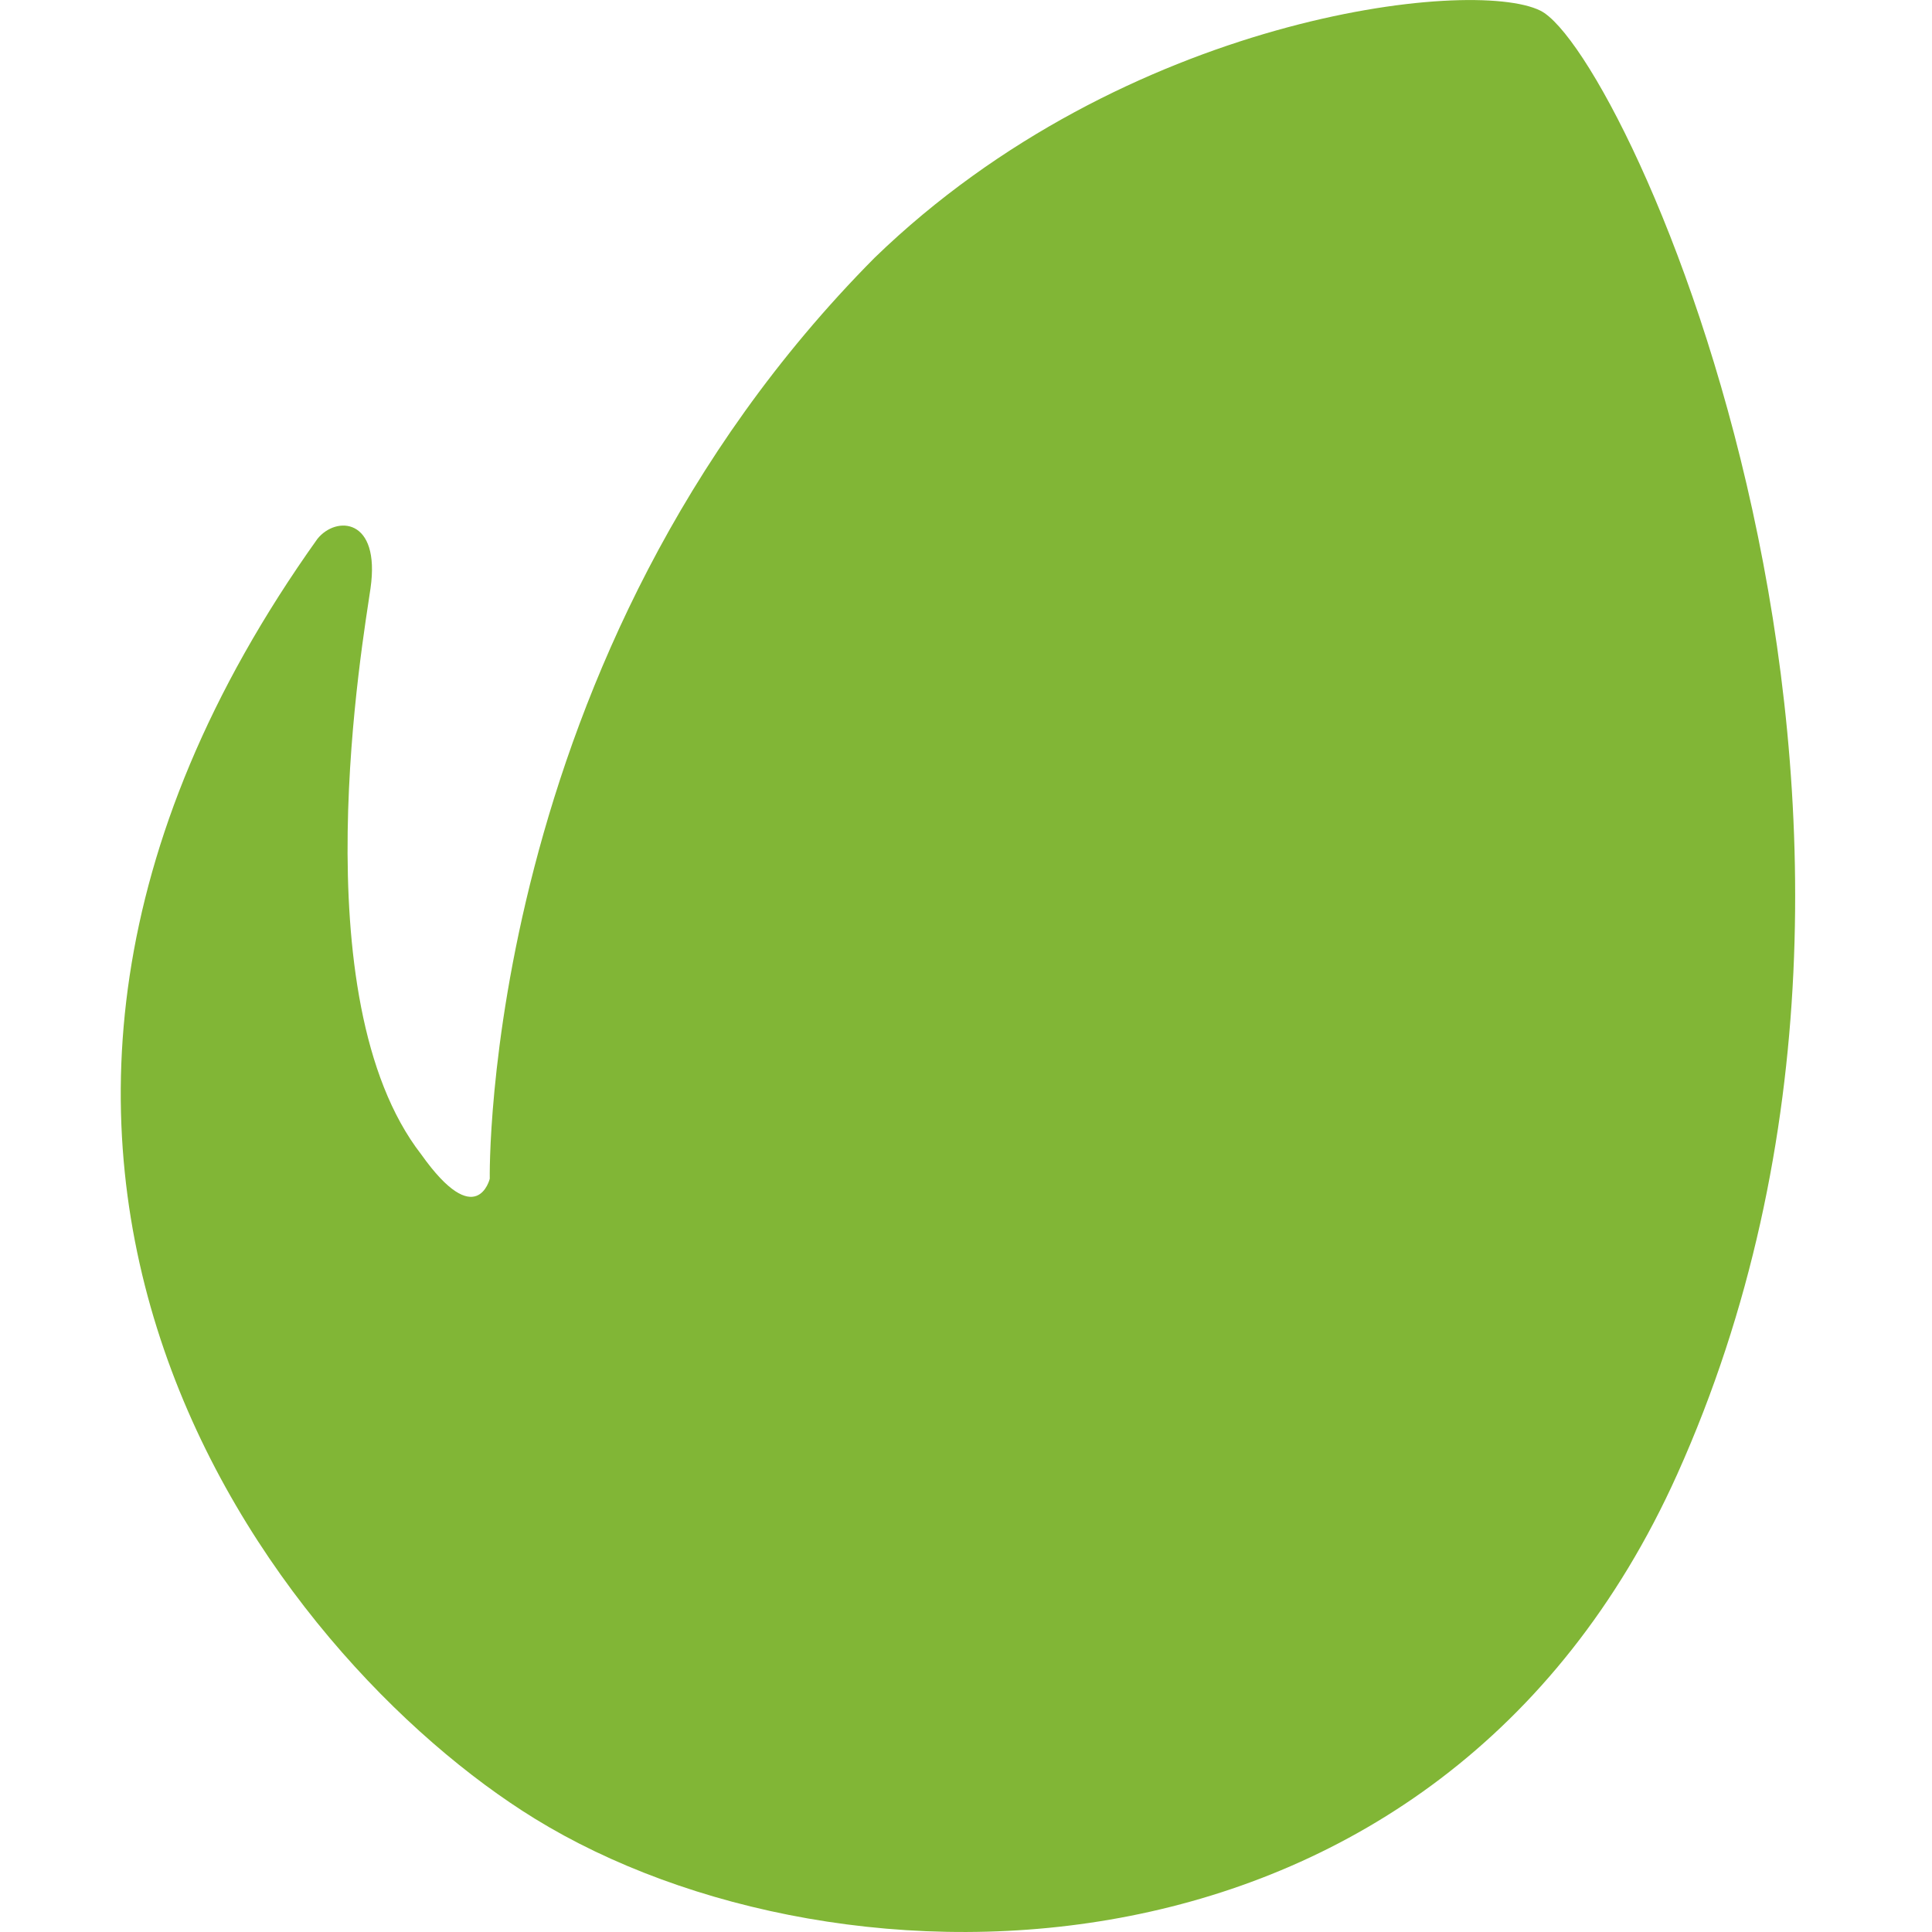 <svg width="18" height="18" viewBox="0 0 18 18" fill="none" xmlns="http://www.w3.org/2000/svg">
<path d="M14.351 0.099C15.149 0.494 18.398 7.572 15.626 13.736C13.4 18.686 7.813 18.687 4.981 16.943C2.562 15.452 -1.133 10.756 2.957 5.021C3.131 4.803 3.546 4.823 3.452 5.481C3.386 5.948 2.793 9.299 3.925 10.756C4.442 11.484 4.563 10.982 4.563 10.982C4.563 10.982 4.475 6.104 8.148 2.402C10.479 0.144 13.713 -0.217 14.351 0.099Z" fill="#81B636"/>
</svg>
